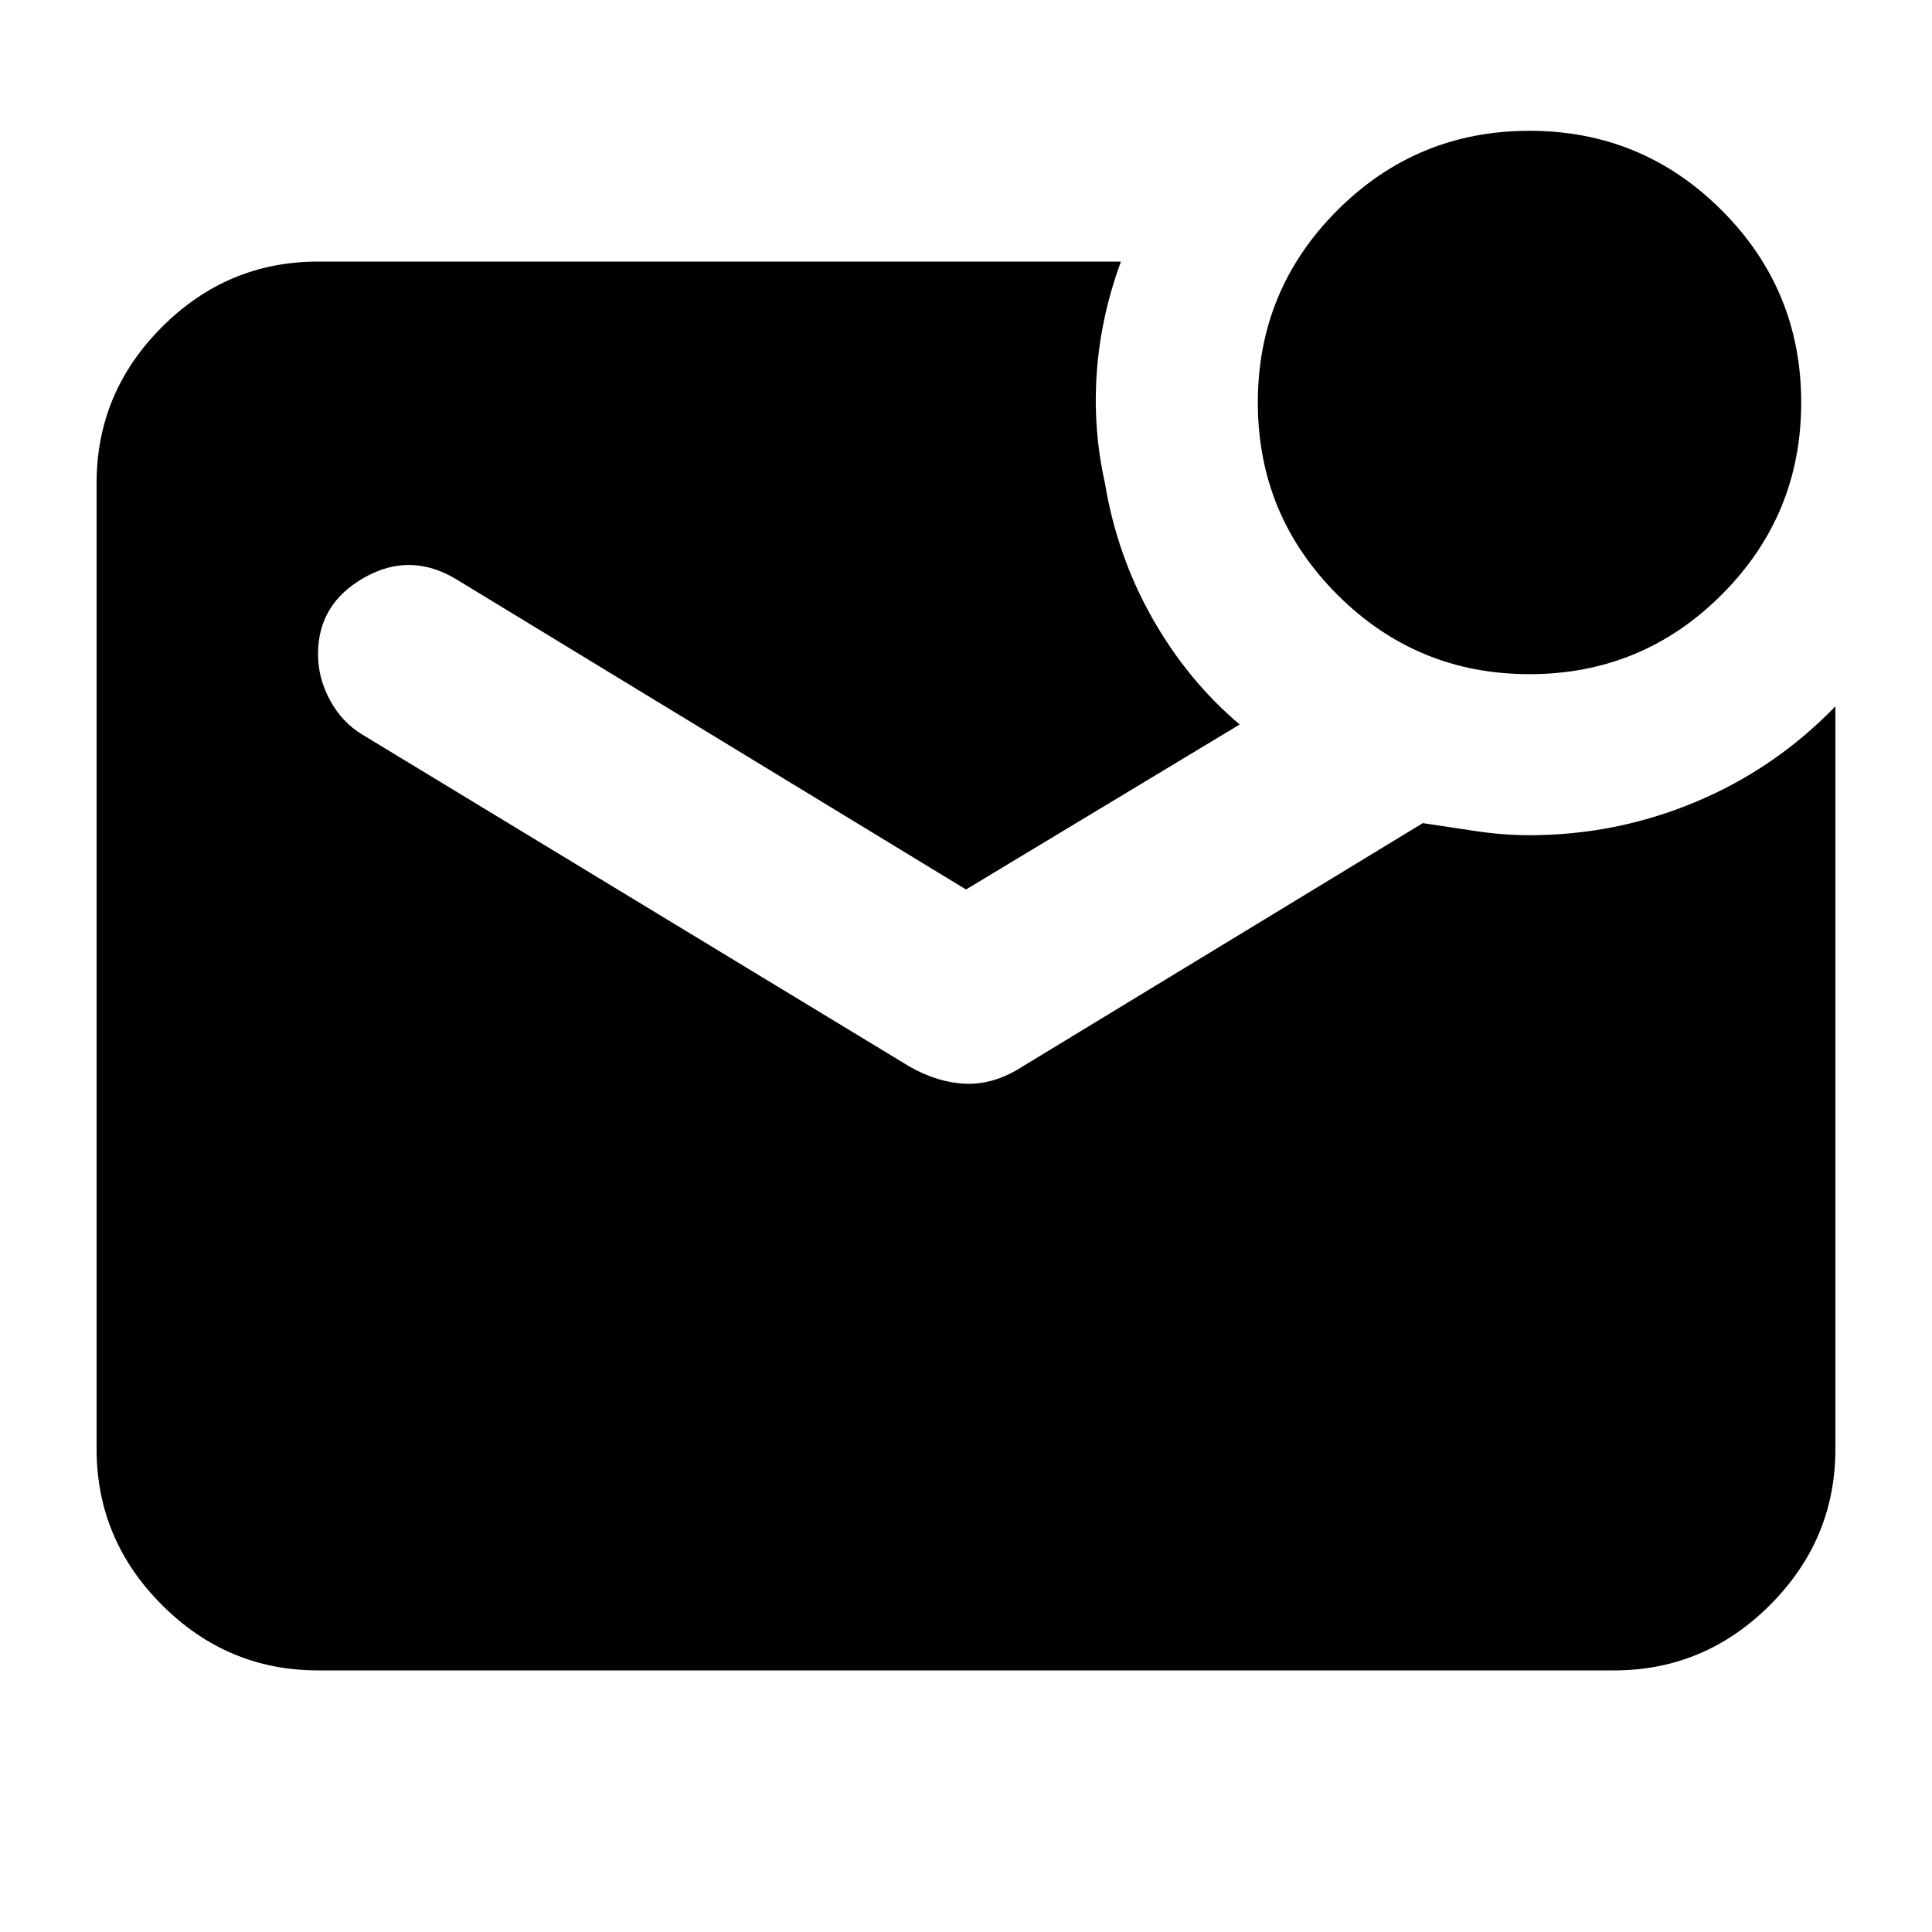 <svg xmlns="http://www.w3.org/2000/svg" height="20" width="20"><path d="M15.833 6.979q-1.166 0-1.989-.823-.823-.823-.823-1.989 0-1.167.823-1.99t1.989-.823q1.167 0 1.99.823t.823 1.99q0 1.166-.823 1.989-.823.823-1.99.823ZM3.292 17.292q-.938 0-1.615-.677T1 15V5q0-.938.677-1.615t1.615-.677h8.312q-.208.563-.25 1.146-.042.584.084 1.146.124.75.489 1.396.365.646.906 1.104L10 9.208 4.729 6q-.479-.292-.958-.021-.479.271-.479.792 0 .25.125.479.125.229.333.354l5.667 3.438q.291.166.583.177.292.01.583-.177l4.146-2.521.552.083q.281.042.552.042.896 0 1.719-.344.823-.344 1.448-.99V15q0 .938-.677 1.615t-1.615.677Z"/></svg>